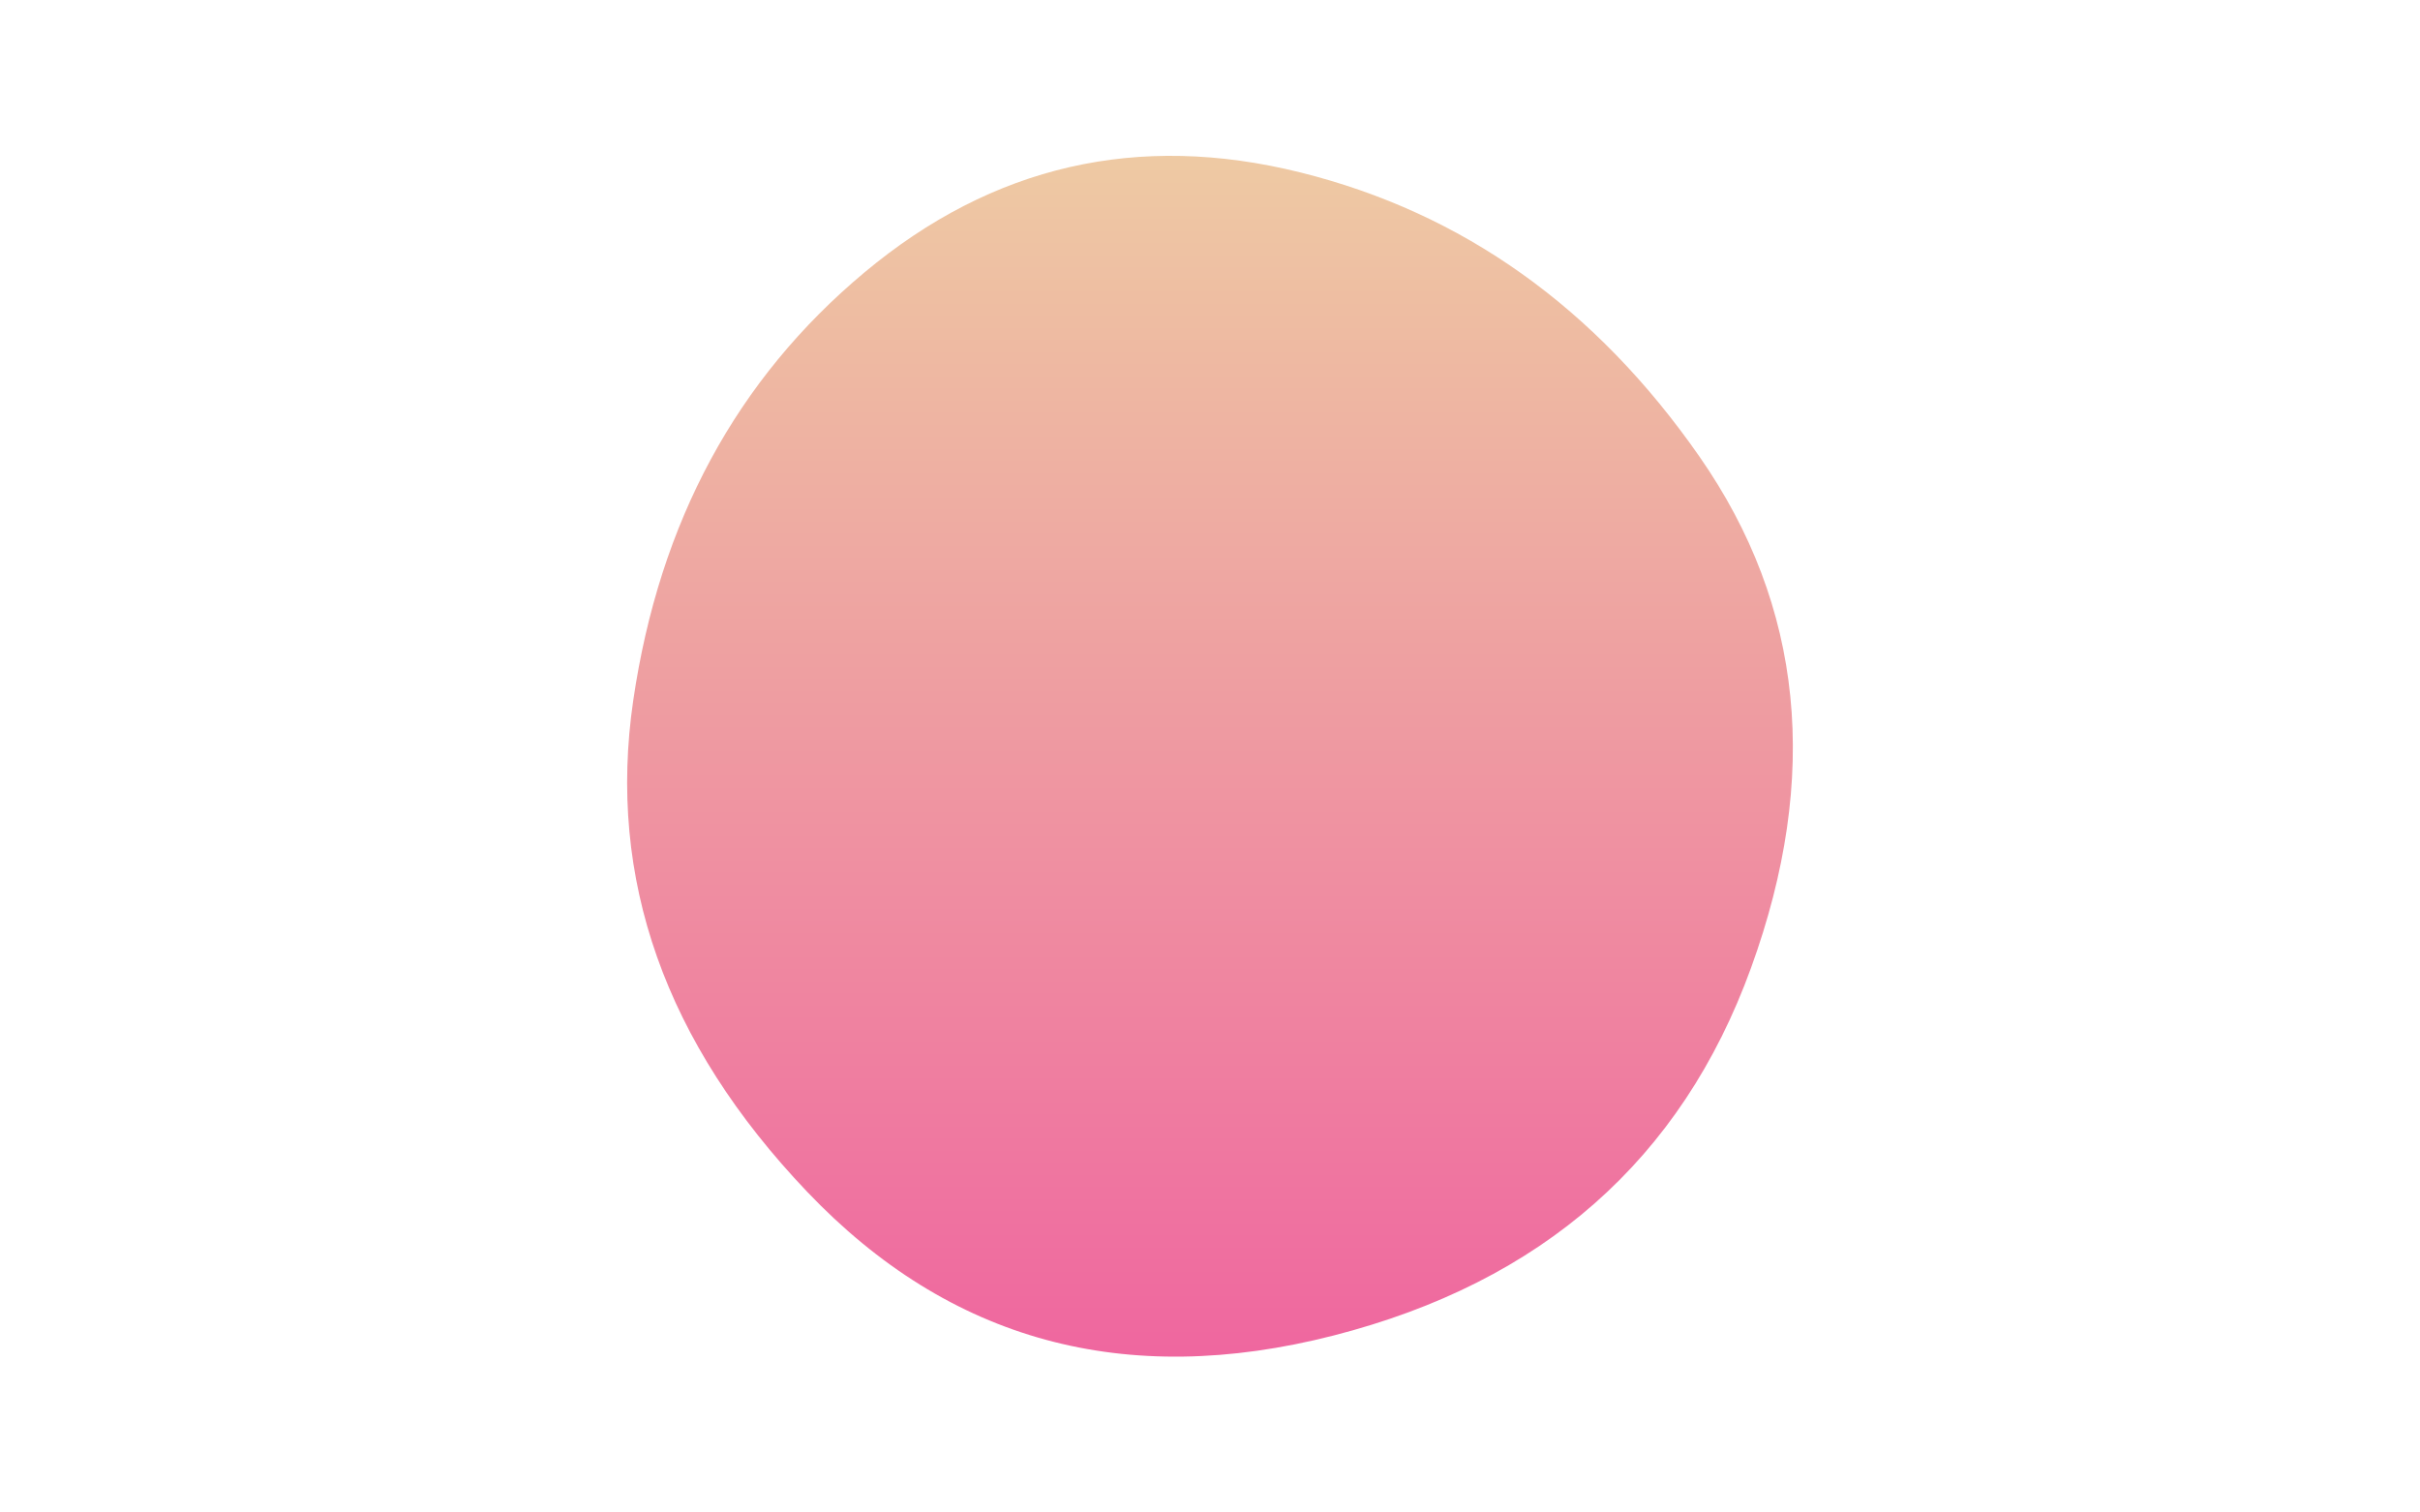 <svg viewBox="0 0 800 500" preserveAspectRatio="none" xmlns="http://www.w3.org/2000/svg" xmlns:xlink="http://www.w3.org/1999/xlink" width="100%" id="blobSvg">
  <g transform="translate(142.342, -25.004)">
    <defs>
      <linearGradient id="gradient" x1="0%" y1="0%" x2="0%" y2="100%">
        <stop offset="0%" style="stop-color: rgb(238, 205, 163);"></stop>
        <stop offset="100%" style="stop-color: rgb(239, 98, 159);"></stop>
      </linearGradient>
    </defs>
    <path class="blob" d="M436.5,345Q402,440,298.5,466.5Q195,493,124.5,419Q54,345,67,256.5Q80,168,143.5,115Q207,62,287.5,82Q368,102,419.5,176Q471,250,436.5,345Z" fill="url(#gradient)"></path>
  </g>
</svg>